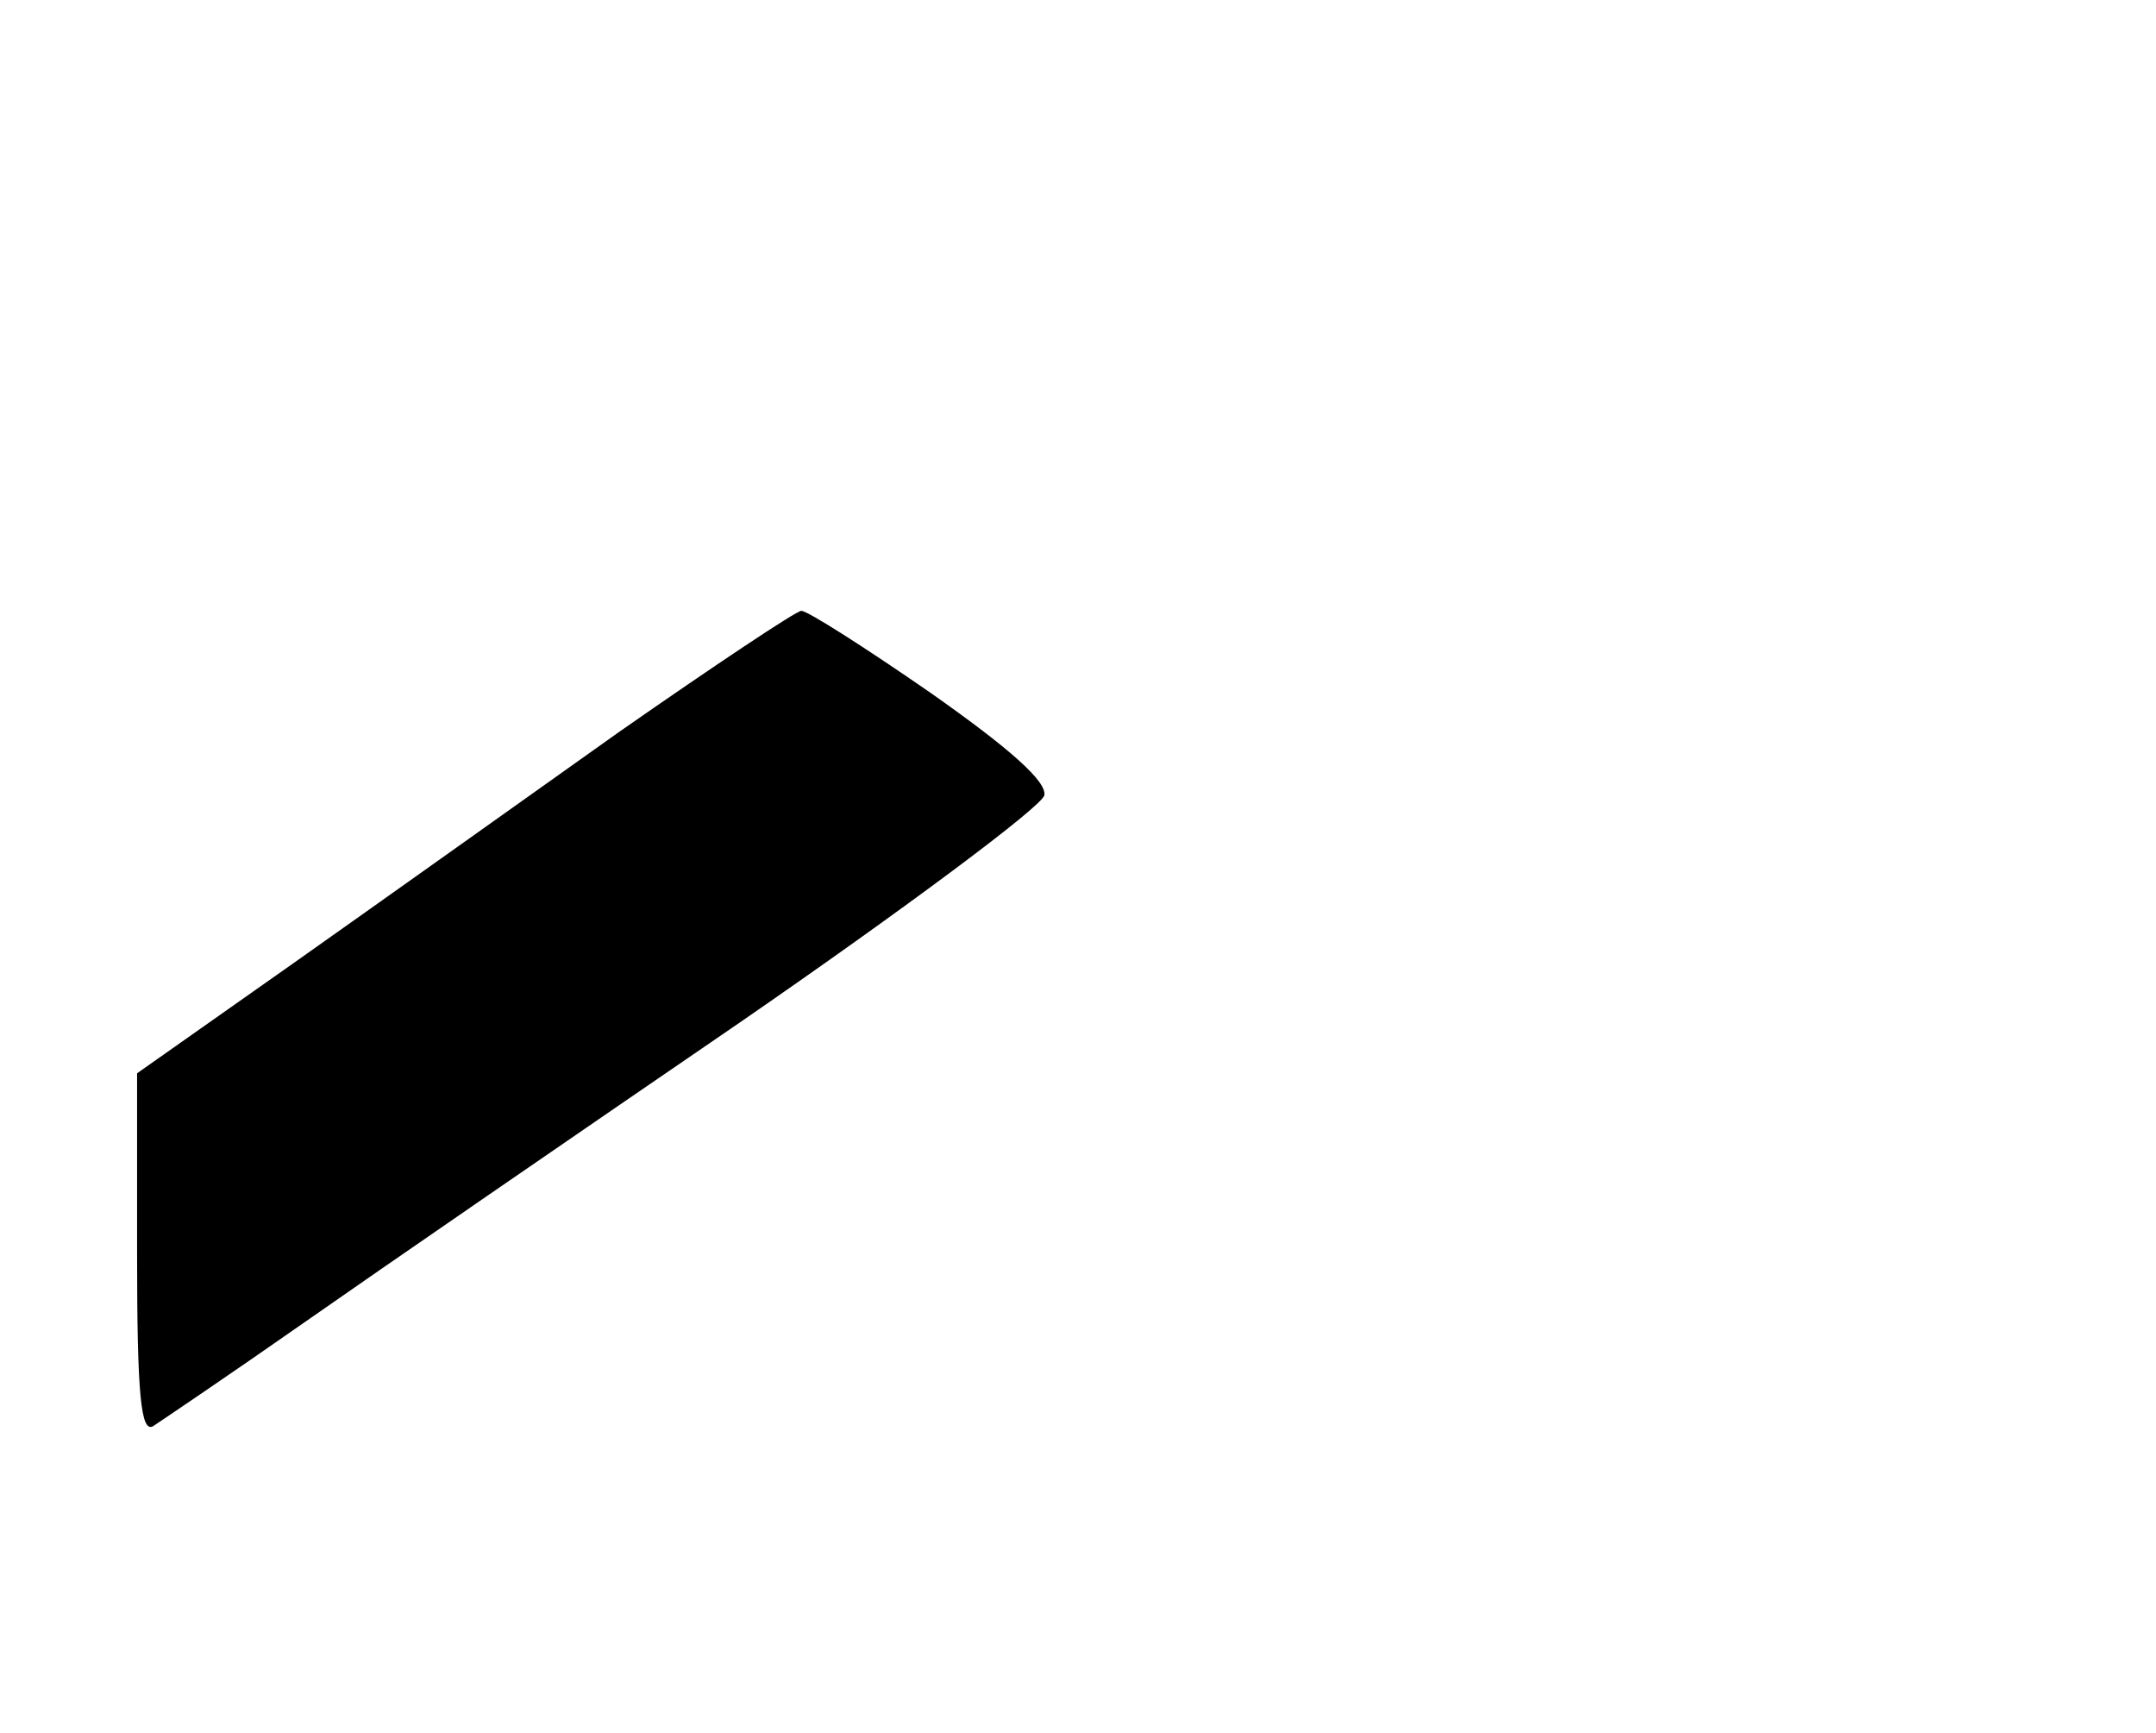 <?xml version="1.0" standalone="no"?>
<!DOCTYPE svg PUBLIC "-//W3C//DTD SVG 20010904//EN"
 "http://www.w3.org/TR/2001/REC-SVG-20010904/DTD/svg10.dtd">
<svg version="1.0" xmlns="http://www.w3.org/2000/svg"
 width="173pt" height="139pt" viewBox="0 0 173 139"
 preserveAspectRatio="xMidYMid meet">

<g transform="translate(0,139) scale(0.1,-0.1)"
fill="#000000" stroke="none">
<path d="M497 803 c-76 -54 -194 -138 -262 -186 l-125 -88 0 -145 c0 -113 3
-144 13 -138 6 4 61 41 121 83 60 42 217 150 350 241 132 91 242 173 244 182
2 11 -27 37 -91 82 -52 36 -99 66 -104 66 -4 0 -70 -44 -146 -97z"/>
</g>
</svg>
